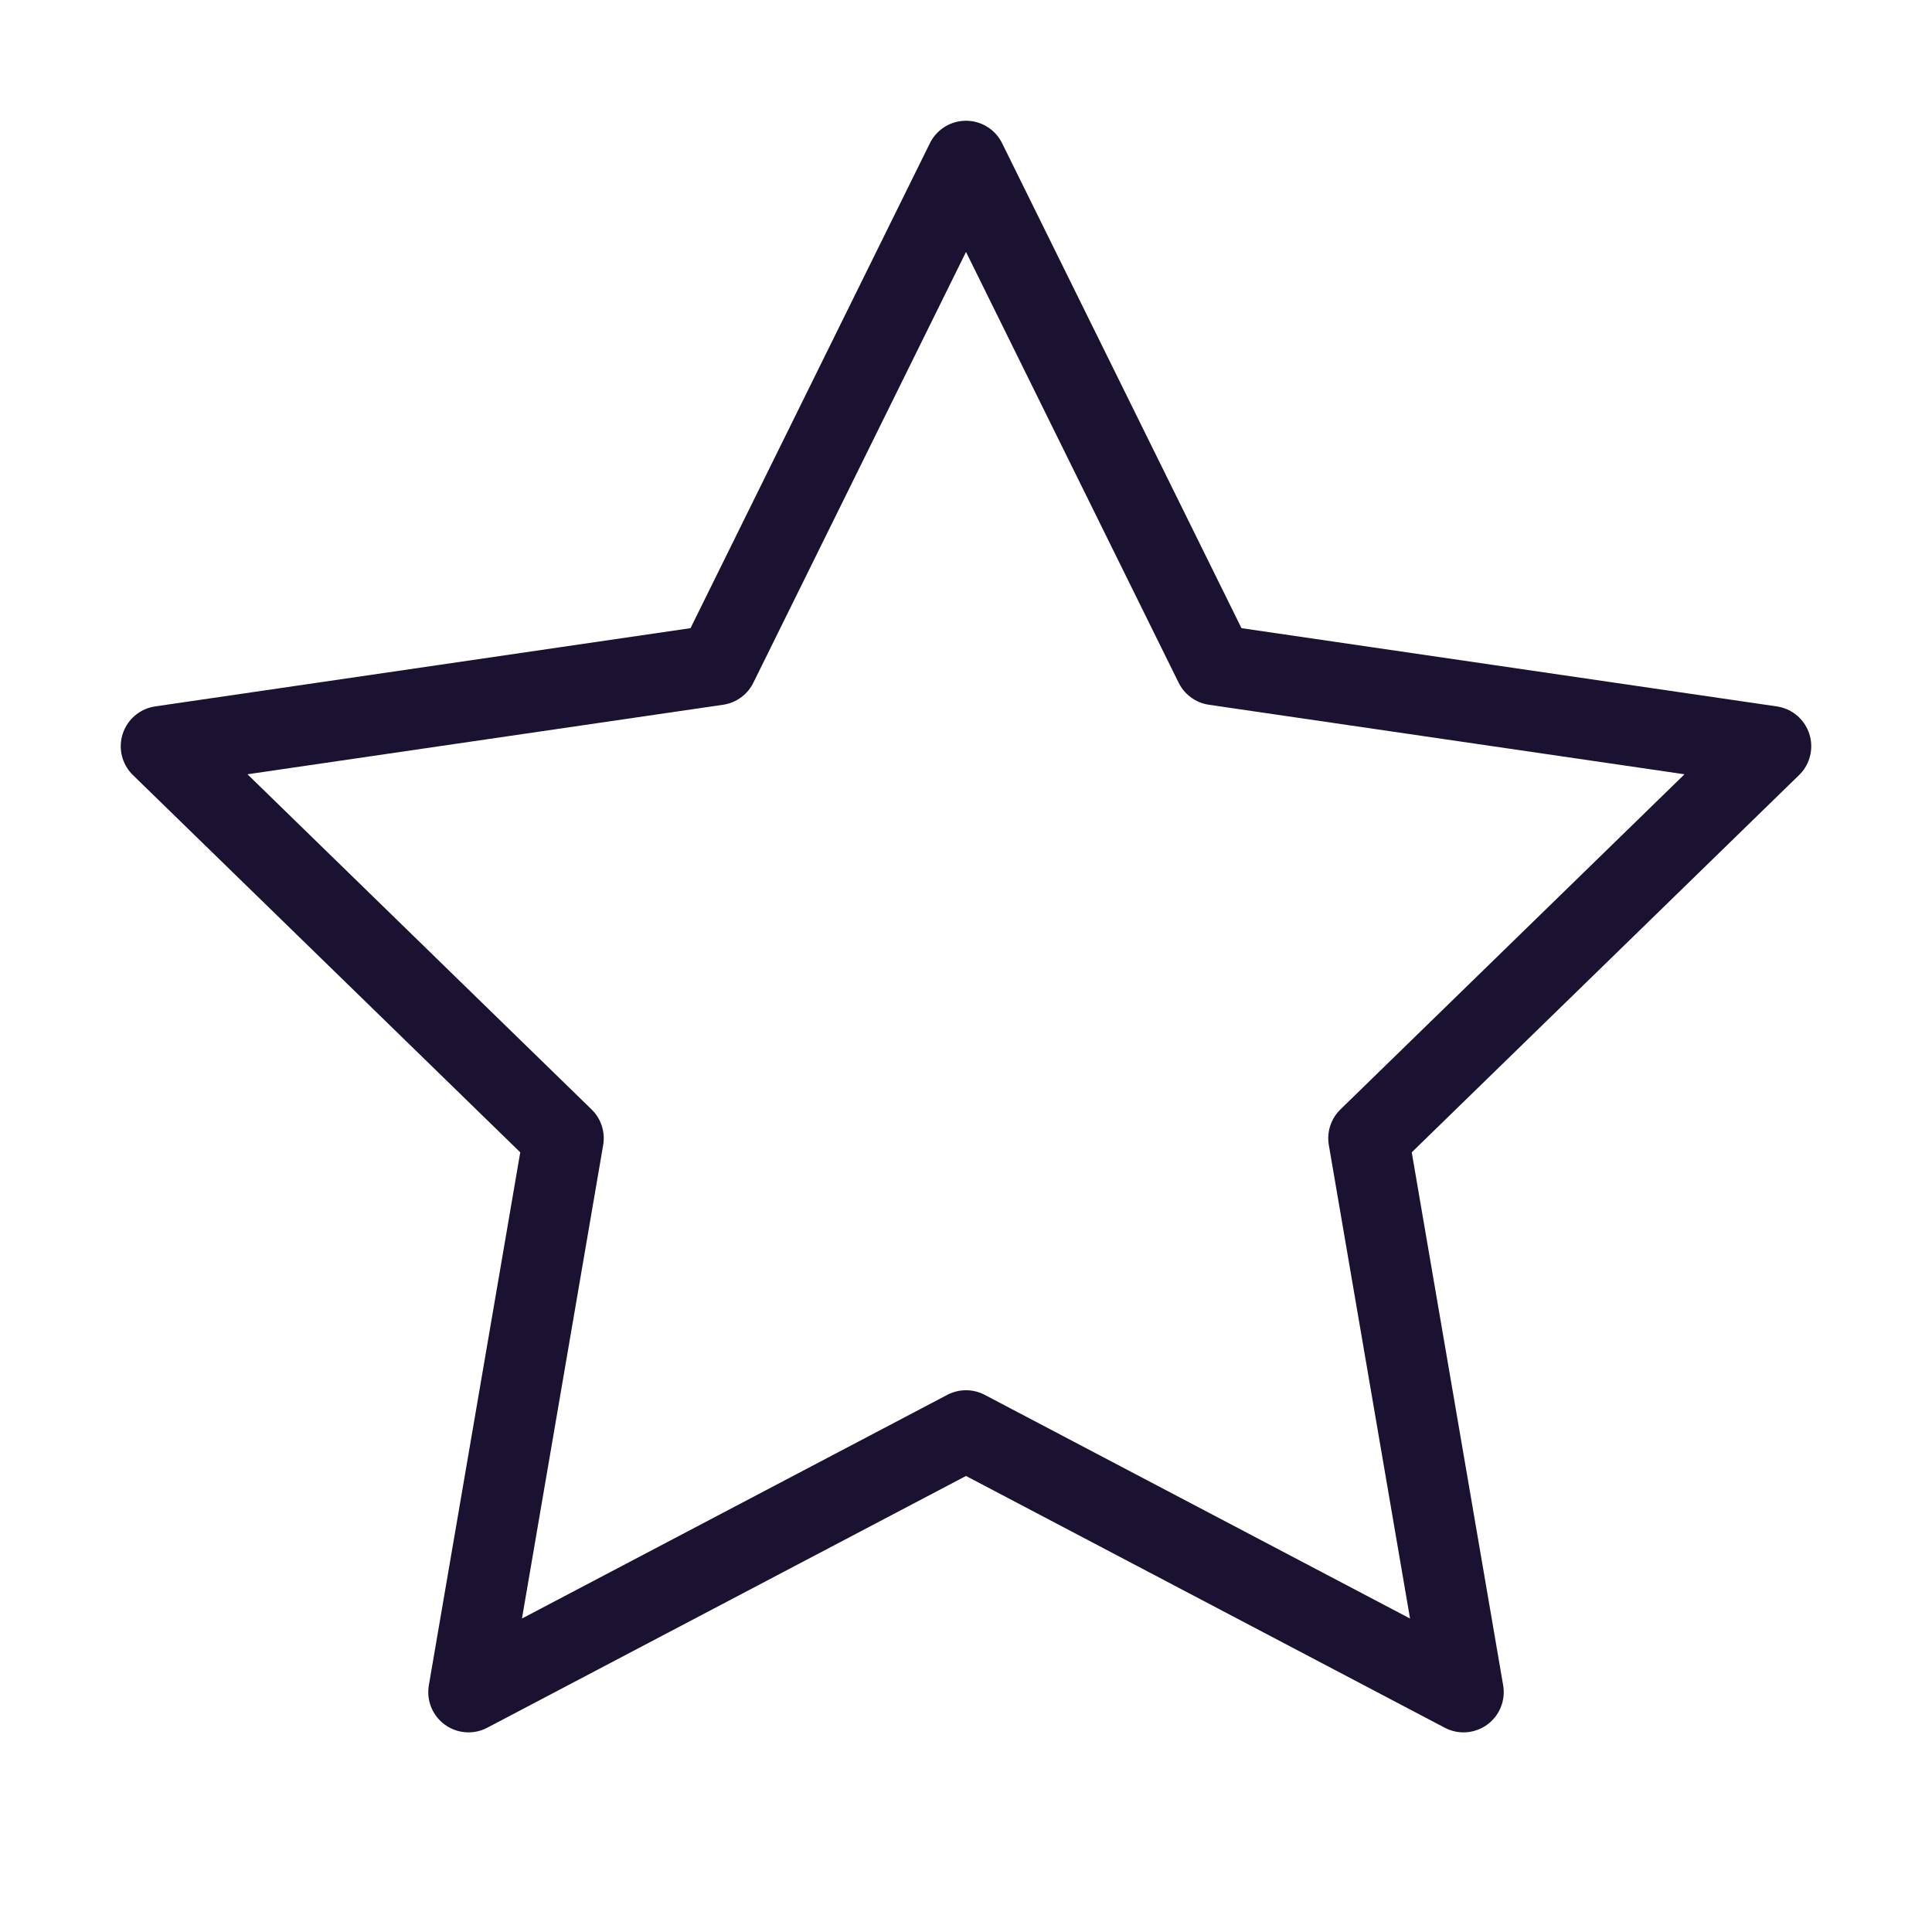 <svg viewBox="0 0 24 24" fill="none"
  xmlns="http://www.w3.org/2000/svg">
  <path d="M12 2L15.09 8.26L22 9.27L17 14.14L18.18 21.02L12 17.77L5.82 21.02L7 14.14L2 9.27L8.91 8.26L12 2Z" stroke="#1A1230" stroke-linecap="round" stroke-linejoin="round"/>
</svg>
